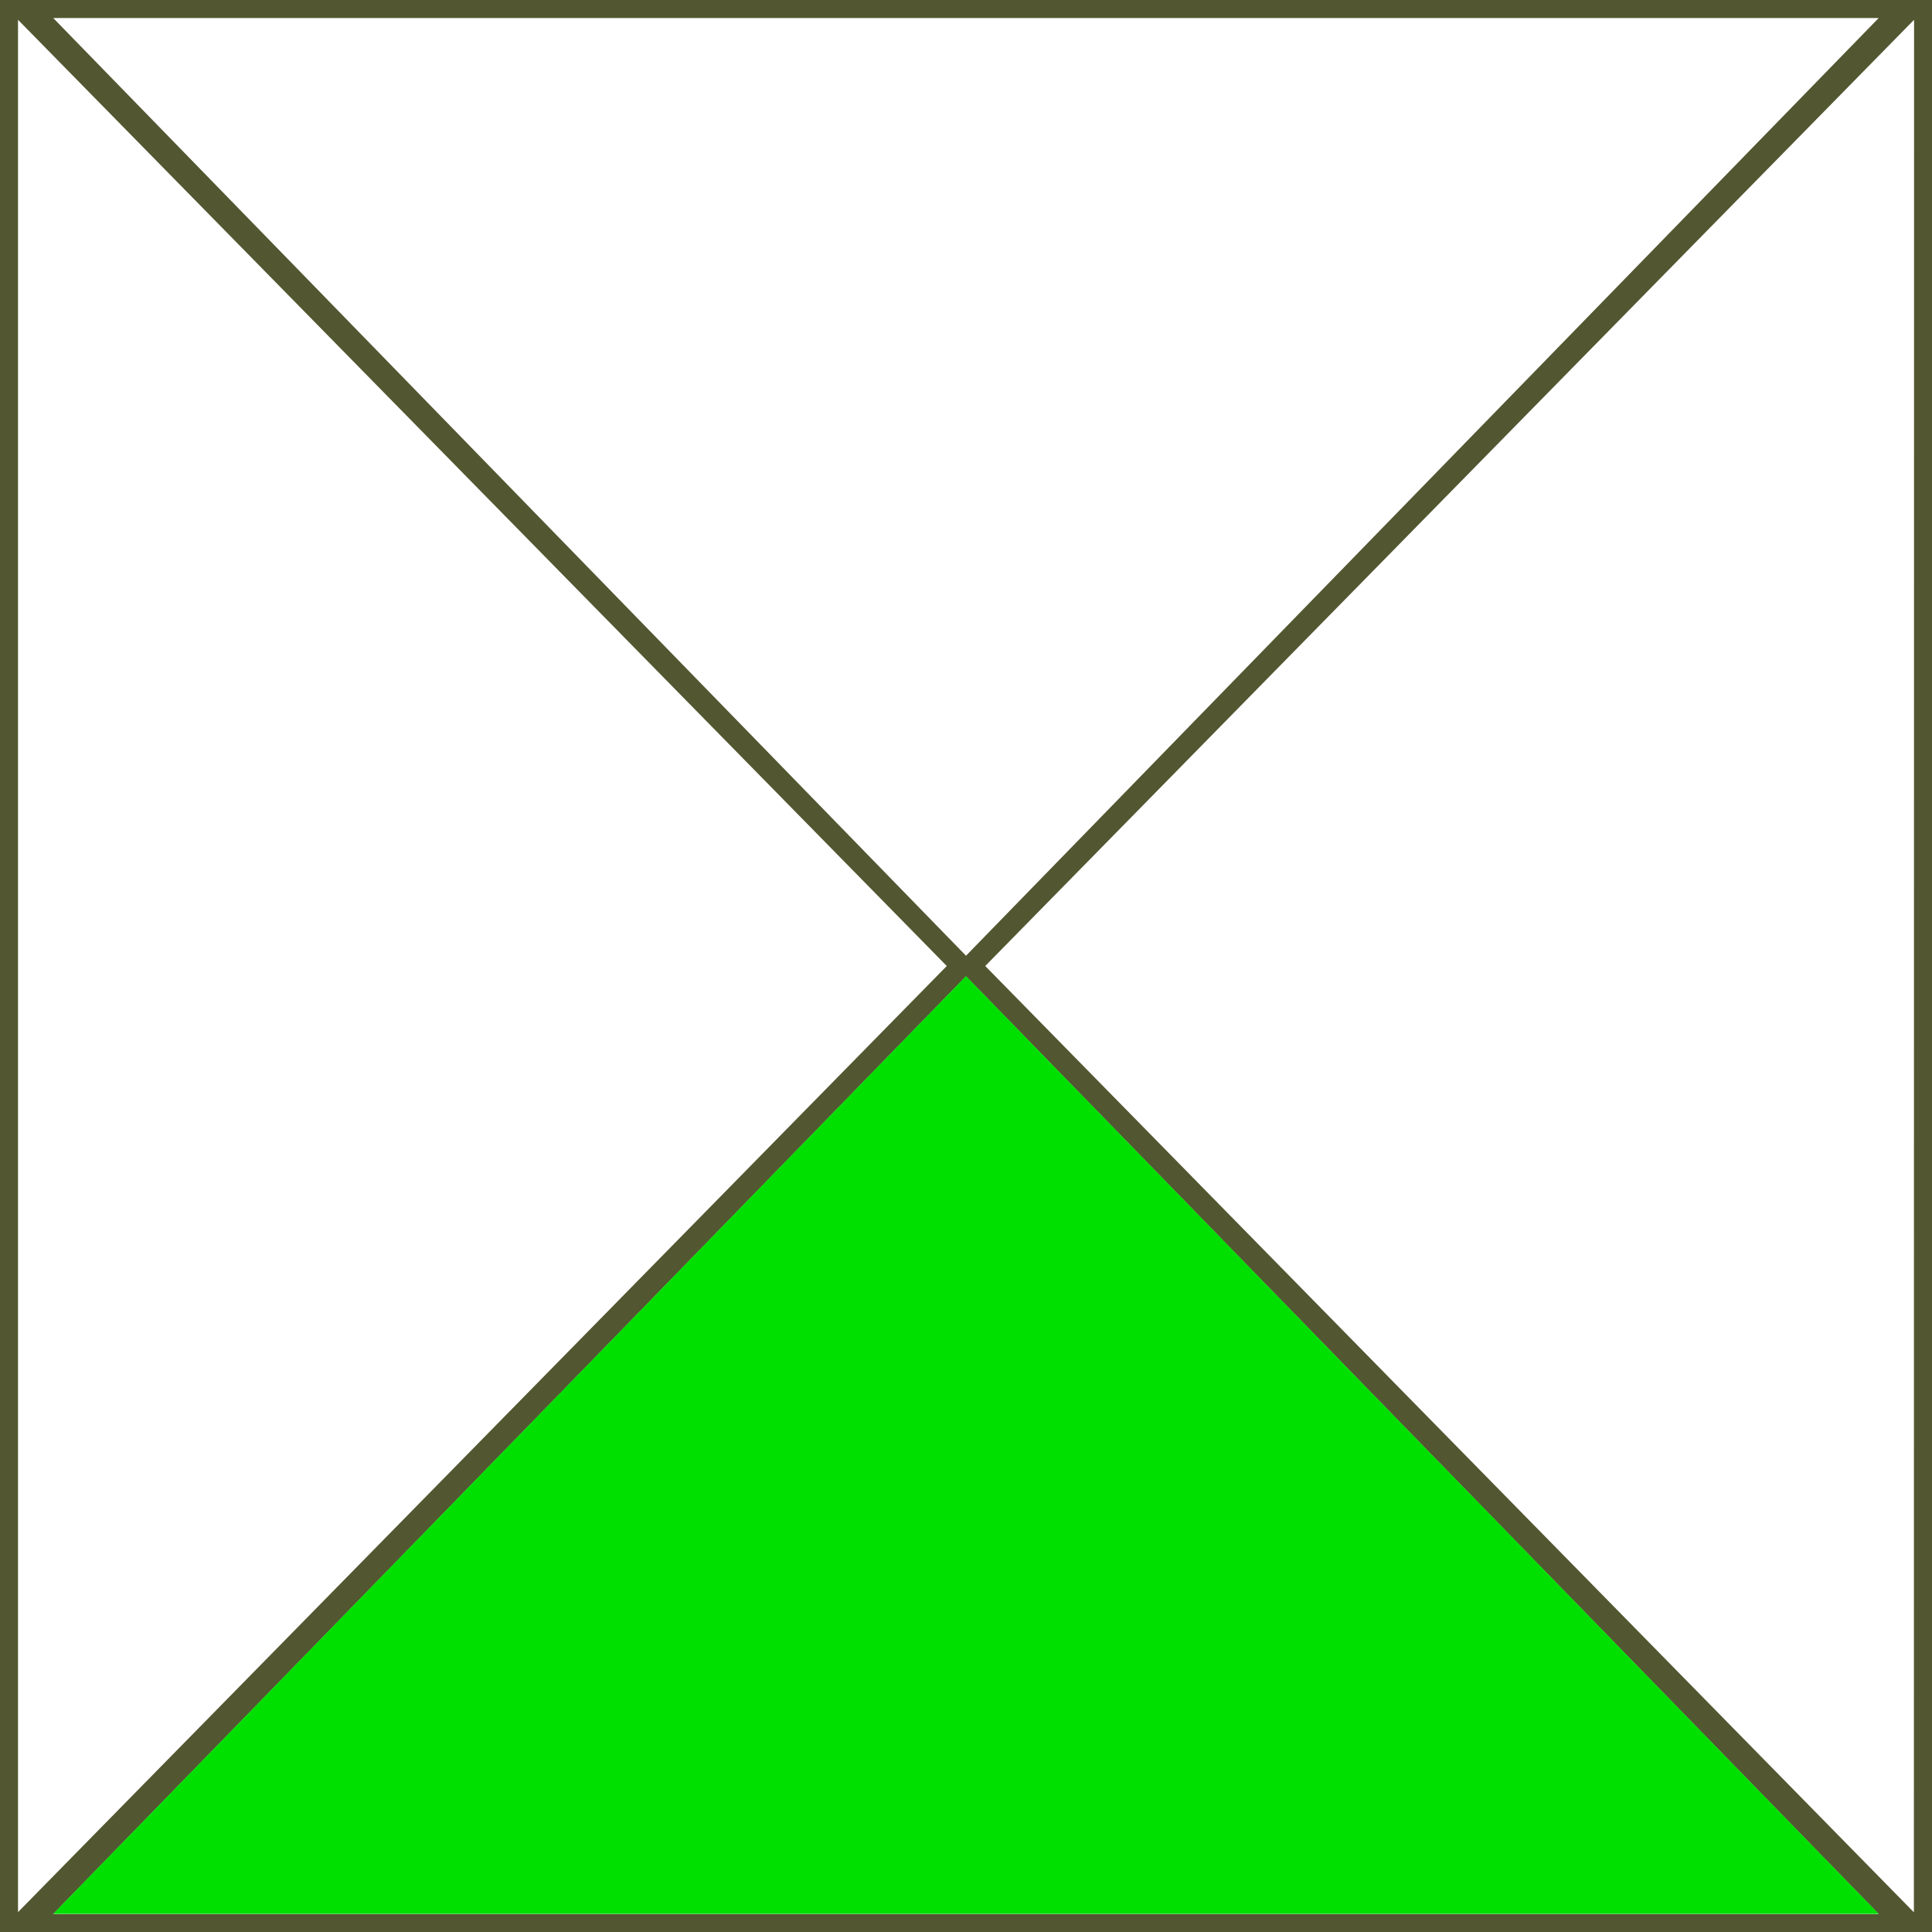 <svg id="Layer_1" data-name="Layer 1" xmlns="http://www.w3.org/2000/svg" viewBox="0 0 206.92 206.92"><defs><style>.cls-1{fill:#525731;}.cls-2{fill:#00e000;}</style></defs><title>greenquatersquare</title><path class="cls-1" d="M0,0V206.92H206.92V0ZM5.7,1.93H201.21L103.46,102.36,5.7,1.93Zm-3.77.19L101.4,103.46,1.93,204.79ZM201.21,205H5.7l97.76-100.43L201.21,205Zm3.77-.19L105.52,103.46,205,2.12Z"/><polygon class="cls-2" points="201.21 204.98 5.7 204.98 5.7 204.98 103.46 104.55 201.21 204.98 201.21 204.98"/></svg>